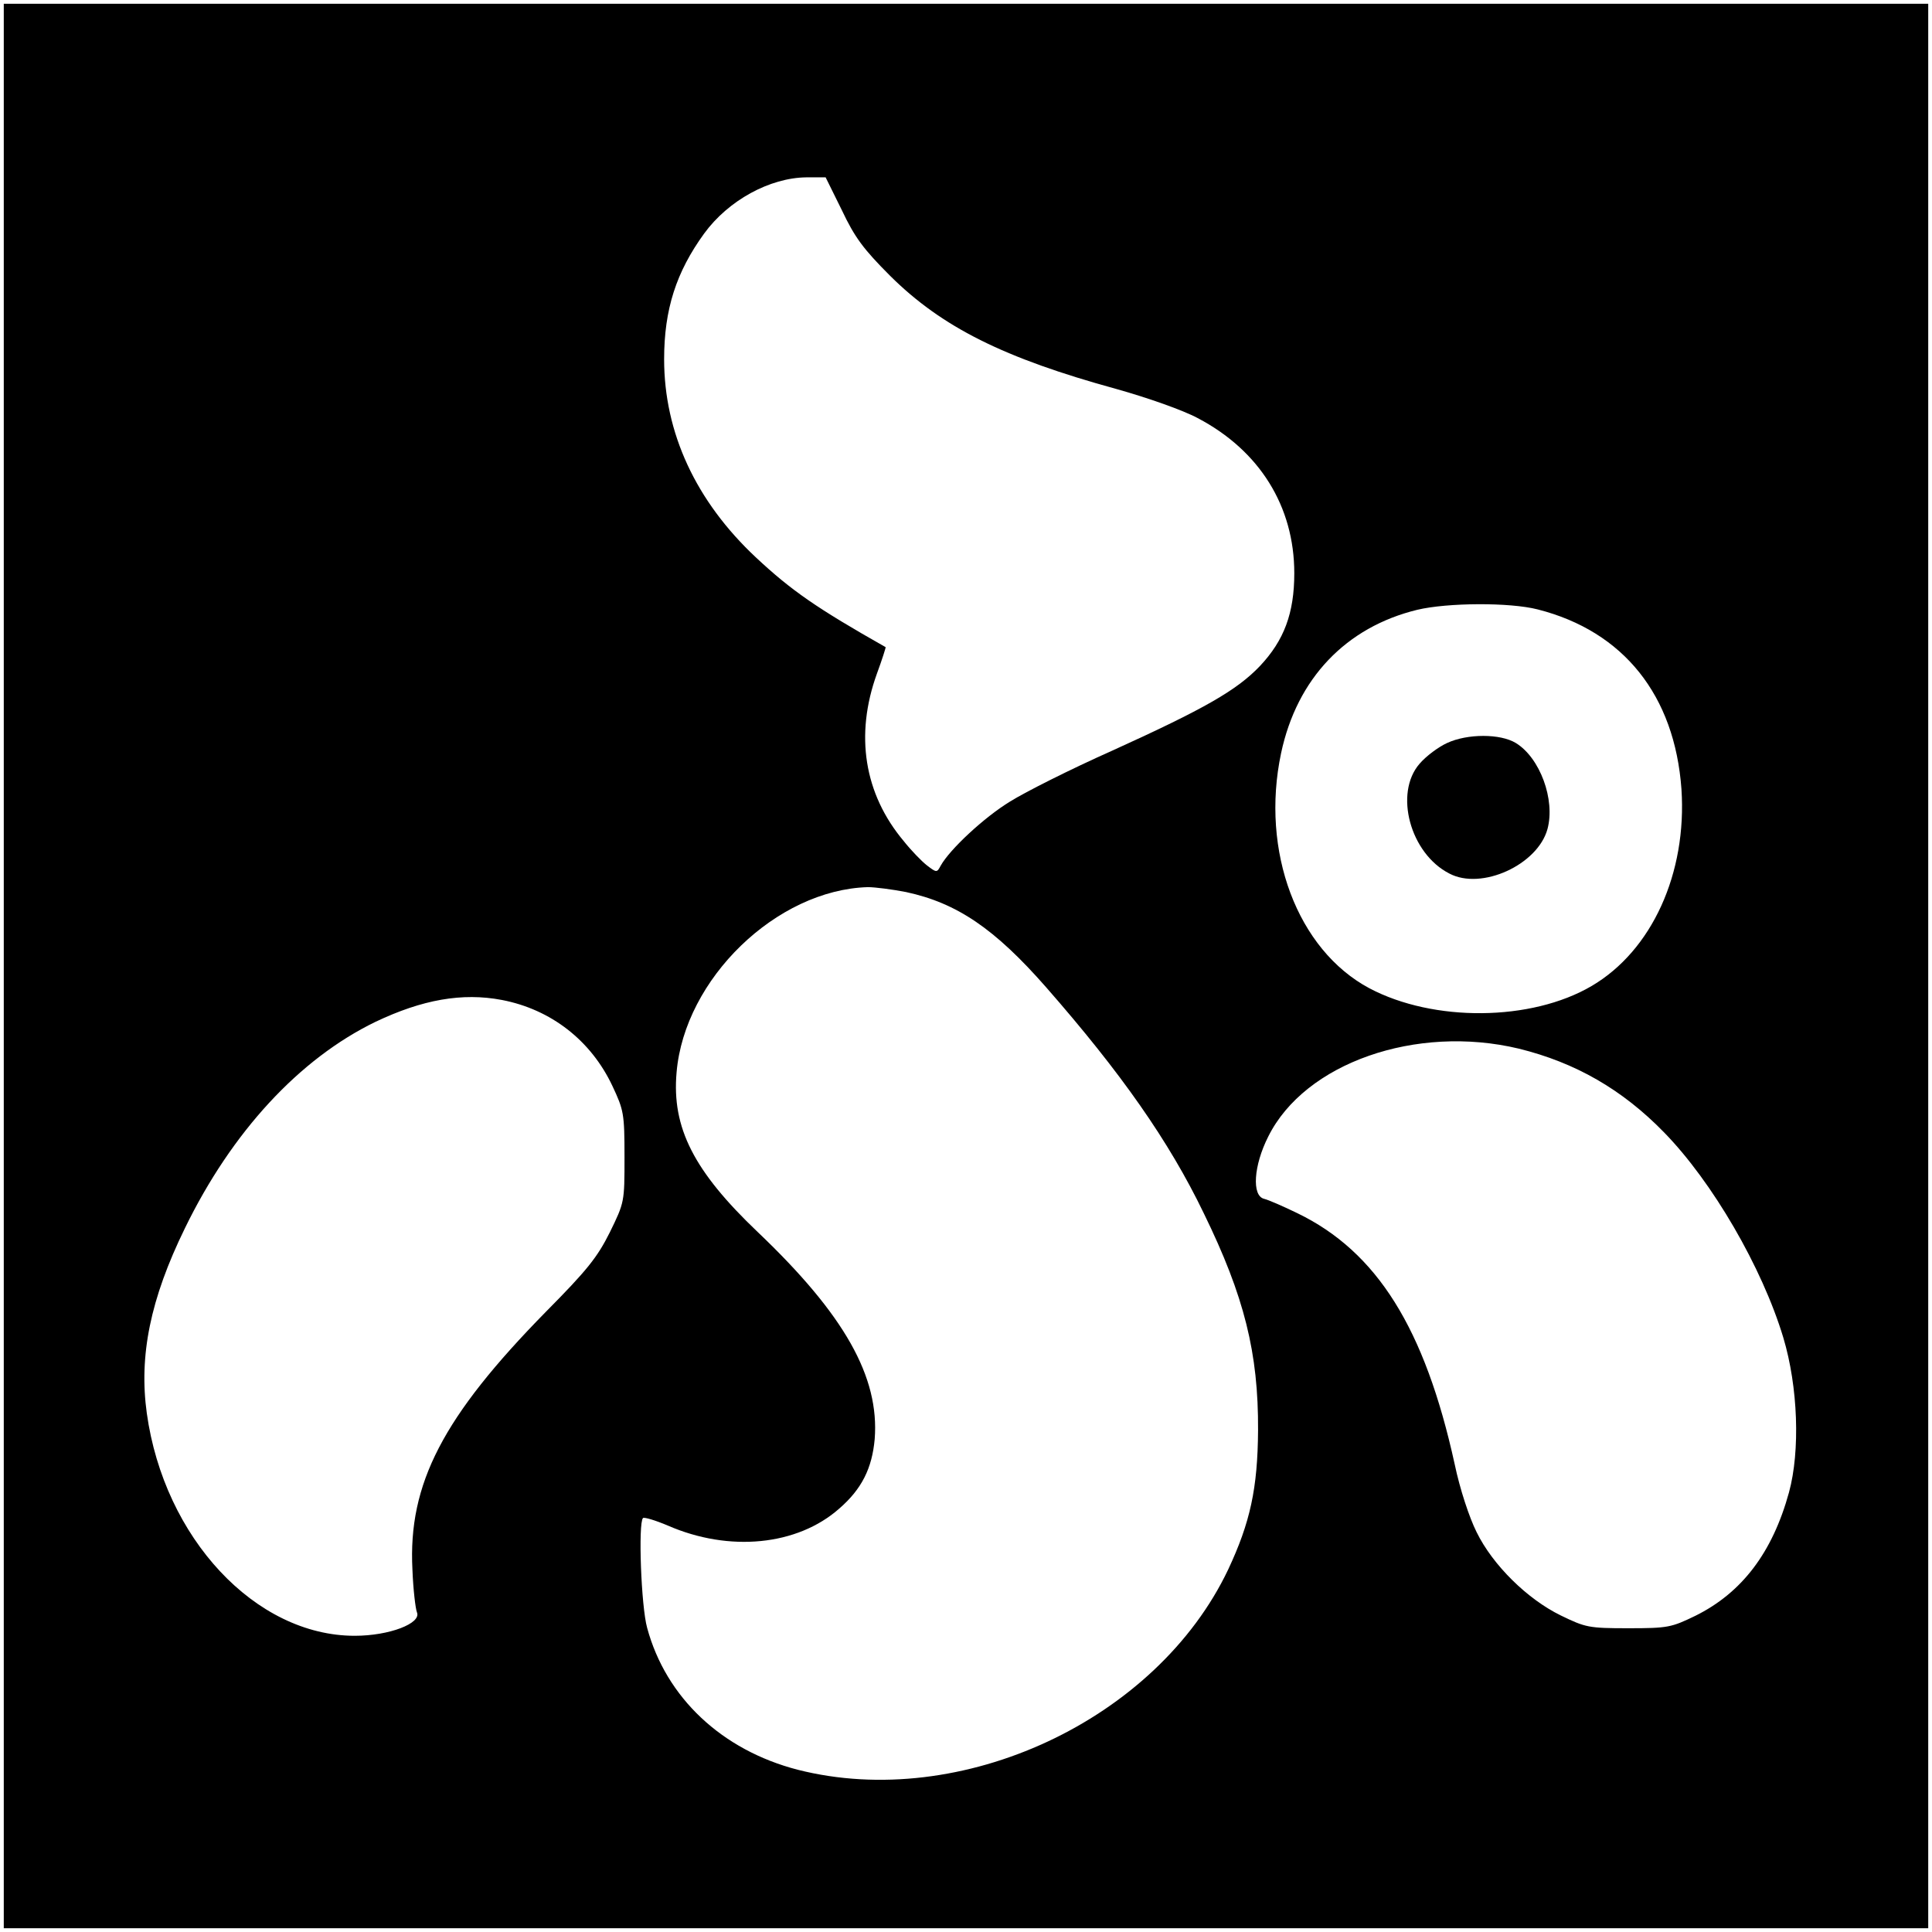 <?xml version="1.0" standalone="no"?>
<!DOCTYPE svg PUBLIC "-//W3C//DTD SVG 20010904//EN"
 "http://www.w3.org/TR/2001/REC-SVG-20010904/DTD/svg10.dtd">
<svg version="1.0" xmlns="http://www.w3.org/2000/svg"
 width="512pt" height="512pt" viewBox="0 0 512 512"
 preserveAspectRatio="xMidYMid meet">
<g transform="translate(0,512) scale(0.1,-0.1)"
fill="#000000" stroke="none">
<path d="M10 2560 l0 -2550 2550 0 2550 0 0 2550 0 2550 -2550 0 -2550 0 0
-2550z m2221 2003 c34 -72 57 -103 128 -174 137 -136 301 -218 600 -300 82
-23 176 -56 215 -77 164 -86 256 -234 256 -411 0 -106 -27 -178 -91 -246 -61
-64 -146 -113 -393 -225 -108 -48 -229 -109 -269 -134 -69 -42 -160 -127 -184
-170 -10 -19 -11 -19 -37 1 -14 11 -42 40 -61 64 -105 125 -130 281 -71 444
14 38 24 70 23 70 -182 103 -250 150 -344 238 -159 149 -243 330 -243 525 0
132 32 231 106 333 64 88 174 148 271 149 l51 0 43 -87z m1844 -1058 c228 -58
363 -228 381 -476 15 -223 -78 -428 -238 -522 -160 -94 -419 -96 -589 -6 -191
102 -289 363 -234 623 42 198 172 334 361 380 80 19 245 20 319 1z m-1674
-749 c135 -29 235 -97 371 -252 198 -226 326 -408 418 -599 108 -221 145 -371
144 -575 -1 -155 -21 -245 -79 -369 -190 -400 -708 -641 -1141 -531 -201 52
-349 191 -399 376 -16 57 -24 278 -11 291 3 3 33 -6 66 -20 163 -71 343 -53
454 45 60 52 87 107 94 184 13 165 -80 330 -310 549 -169 161 -228 276 -215
423 21 248 265 484 507 491 19 0 65 -6 101 -13z m-1071 -286 c130 -25 236
-107 293 -228 30 -64 32 -73 32 -188 0 -120 0 -120 -39 -200 -33 -66 -60 -100
-169 -210 -273 -278 -366 -456 -354 -684 2 -52 8 -103 12 -113 12 -29 -73 -62
-165 -62 -263 0 -505 259 -551 590 -21 152 9 302 101 490 124 255 303 449 505
547 124 59 230 78 335 58z m2695 -129 c150 -37 274 -108 385 -222 128 -131
260 -358 316 -544 39 -130 45 -300 15 -410 -44 -160 -125 -266 -248 -327 -64
-31 -73 -33 -178 -33 -105 0 -113 2 -179 34 -88 43 -180 133 -223 221 -19 38
-44 113 -58 180 -79 360 -206 563 -417 665 -37 18 -76 35 -88 38 -33 8 -28 88
11 165 97 195 392 298 664 233z"/>
<path d="M3835 3151 c-22 -10 -55 -34 -73 -55 -68 -78 -25 -238 79 -291 85
-45 234 23 260 118 21 78 -20 189 -84 228 -41 25 -128 25 -182 0z"/>
</g>
</svg>
